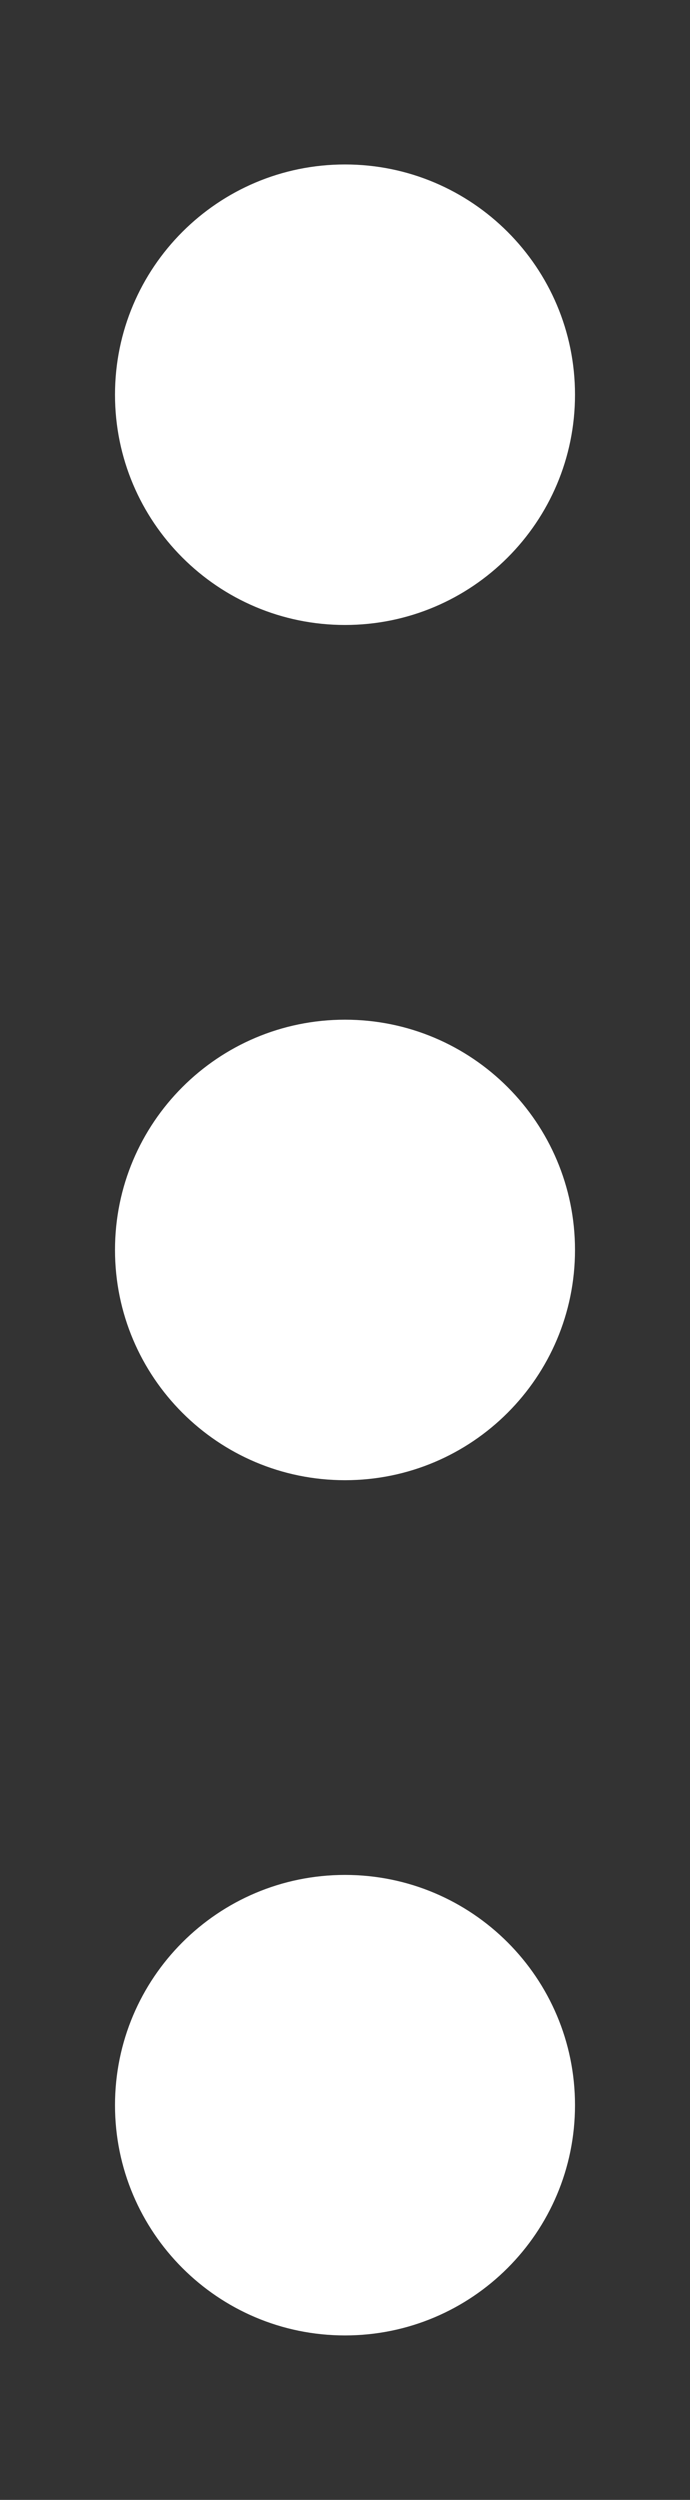 <?xml version="1.0" encoding="utf-8"?>
<!-- Generator: Adobe Illustrator 16.0.0, SVG Export Plug-In . SVG Version: 6.00 Build 0)  -->
<!DOCTYPE svg PUBLIC "-//W3C//DTD SVG 1.1//EN" "http://www.w3.org/Graphics/SVG/1.1/DTD/svg11.dtd">
<svg version="1.1" id="Layer_1" xmlns="http://www.w3.org/2000/svg" xmlns:xlink="http://www.w3.org/1999/xlink" x="0px" y="0px"
	 width="10.5px" height="38px" viewBox="0 0 10.5 38" enable-background="new 0 0 10.5 38" xml:space="preserve">
<rect x="0" y="0" width="10.5" height="38" fill="#333333" stroke="none"/>
<g>
	<g>
		<g>
			<path fill-rule="evenodd" clip-rule="evenodd" fill="#FFFFFF" d="M5.25,9.5c1.933,0,3.5-1.567,3.5-3.5s-1.567-3.5-3.5-3.5
				S1.75,4.067,1.75,6S3.317,9.5,5.25,9.5z M5.25,15.5c-1.933,0-3.5,1.567-3.5,3.5s1.567,3.5,3.5,3.5s3.5-1.567,3.5-3.5
				S7.183,15.5,5.25,15.5z M5.25,28.5c-1.933,0-3.5,1.567-3.5,3.5s1.567,3.5,3.5,3.5s3.5-1.567,3.5-3.5S7.183,28.5,5.25,28.5z"/>
		</g>
	</g>
</g>
</svg>
